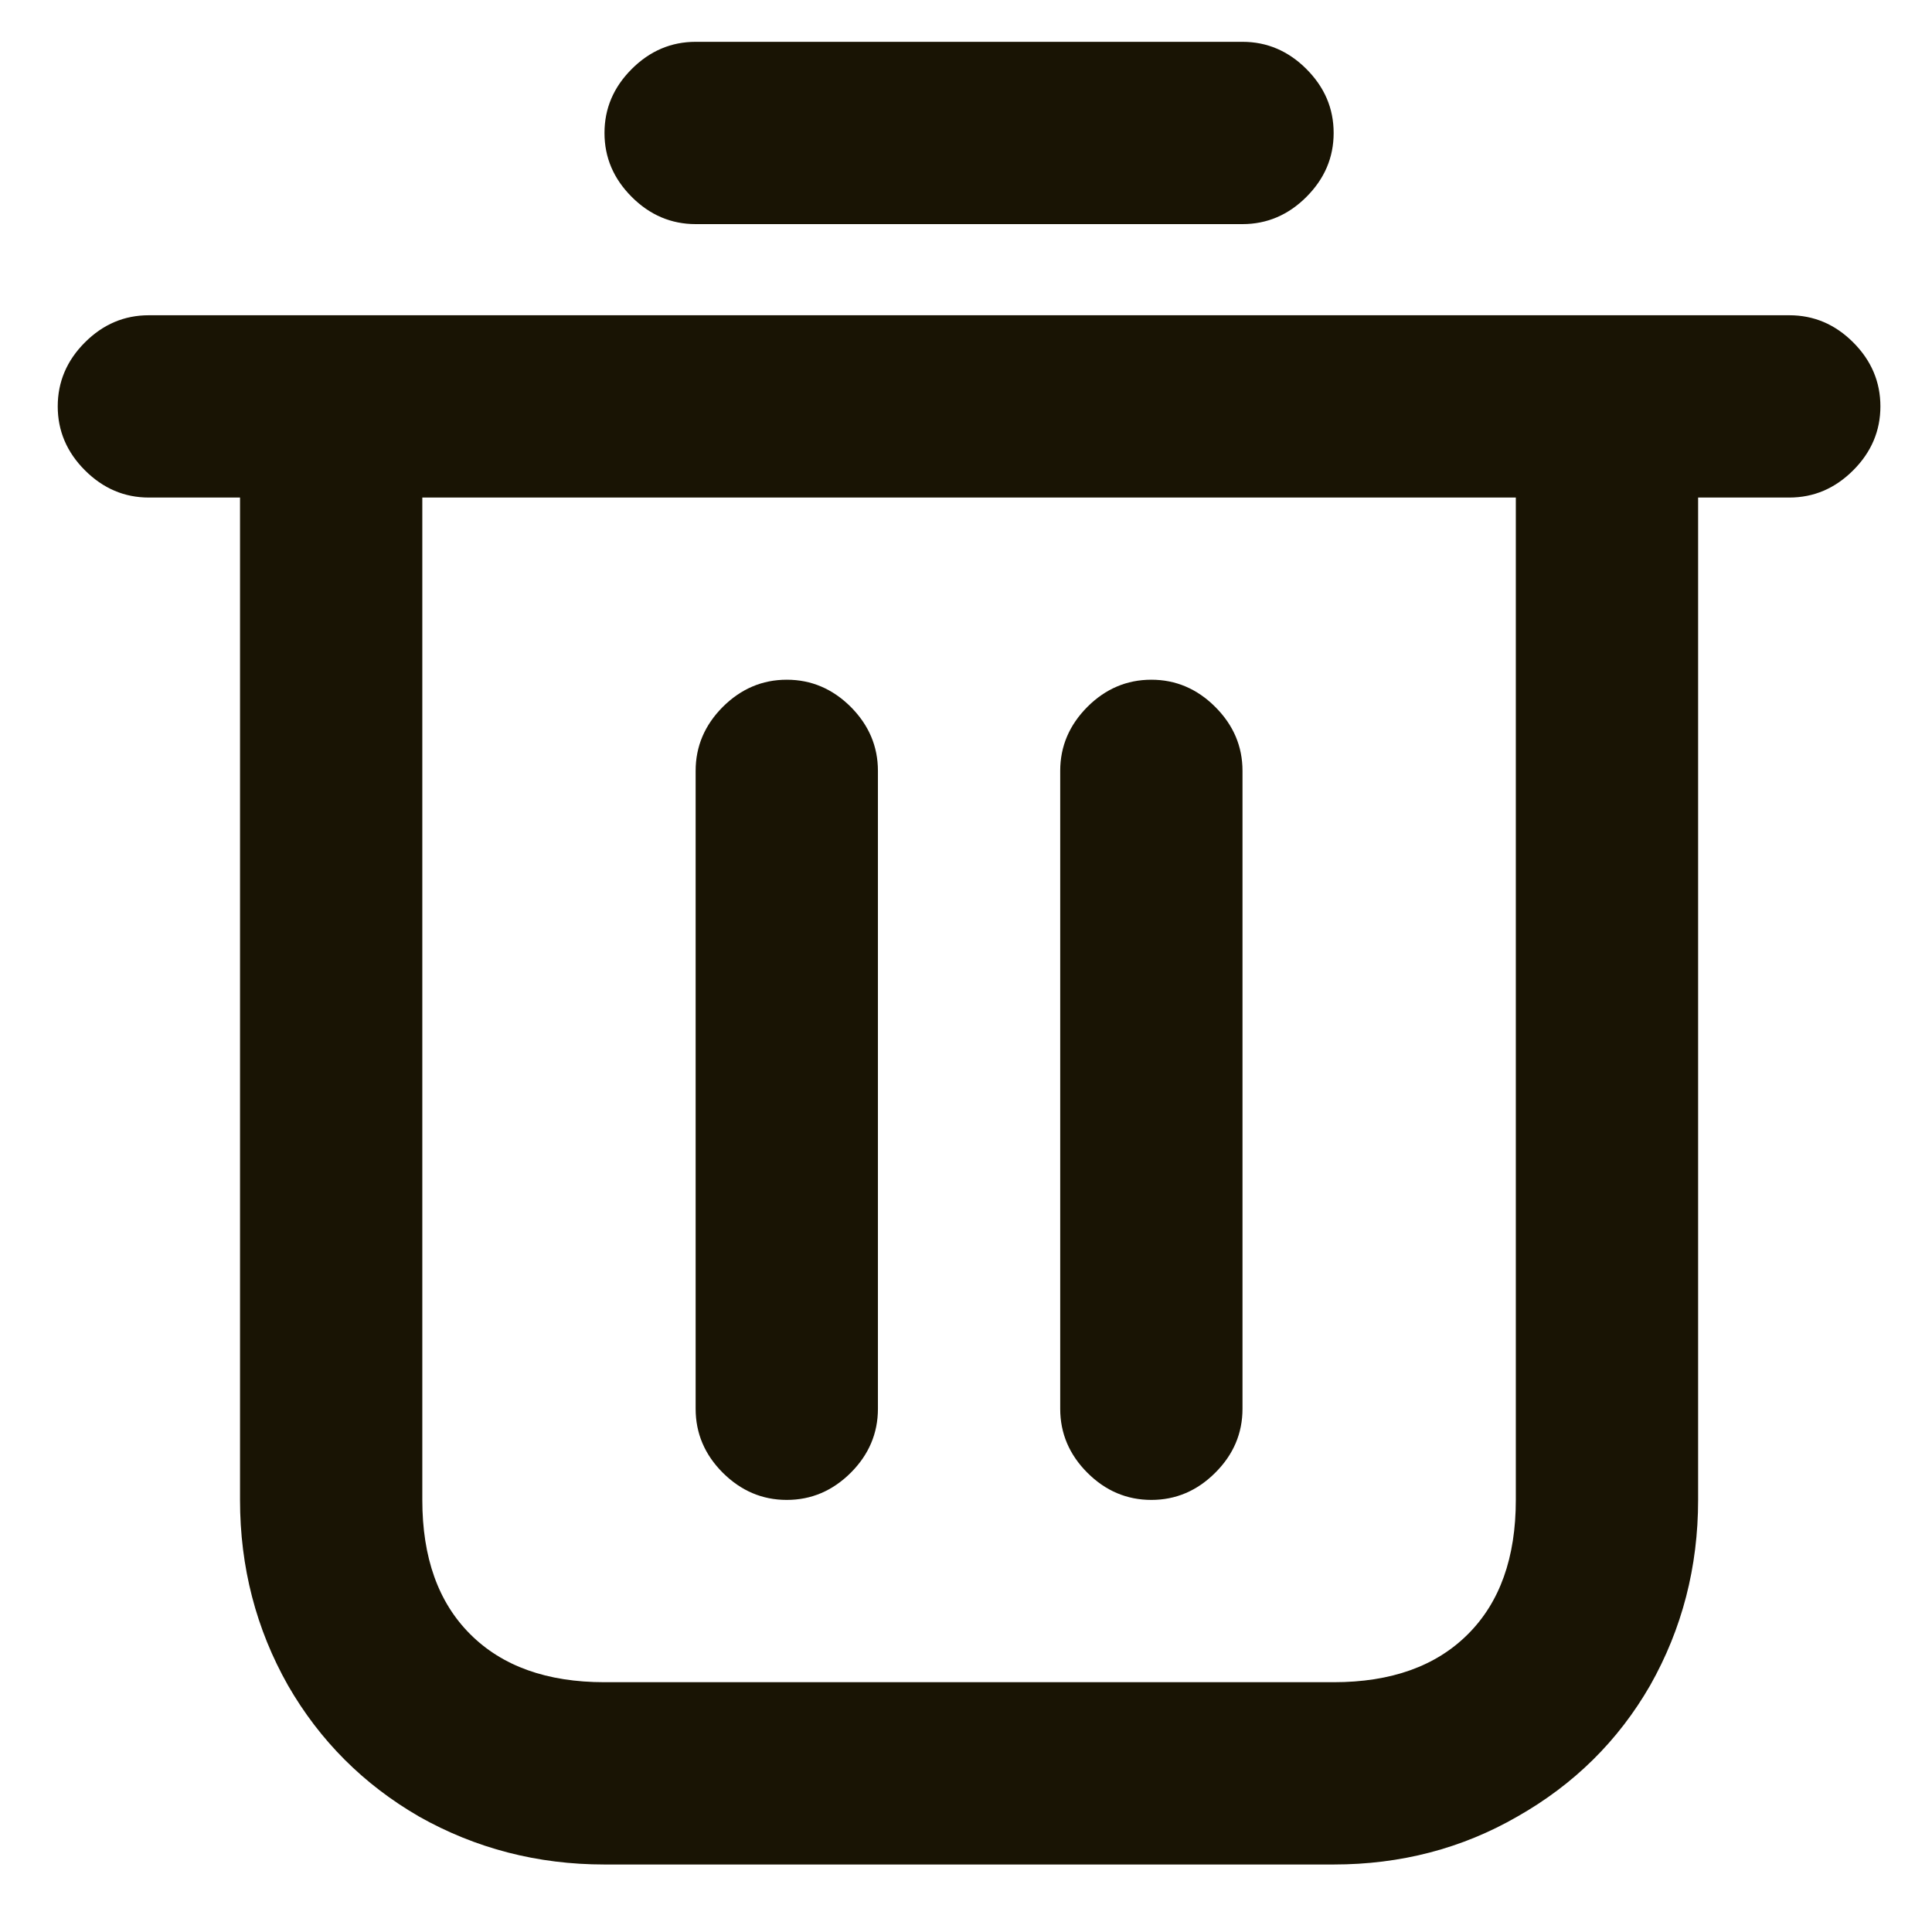 <svg width="17" height="17" viewBox="0 0 17 17" fill="none" xmlns="http://www.w3.org/2000/svg">
<path d="M13.338 4.378H3.716V13.198C3.716 13.705 3.856 14.099 4.138 14.38C4.419 14.661 4.813 14.802 5.319 14.802H11.735C12.241 14.802 12.635 14.661 12.916 14.38C13.198 14.099 13.338 13.705 13.338 13.198V4.378ZM14.942 13.198C14.942 13.789 14.801 14.333 14.52 14.83C14.239 15.318 13.849 15.702 13.352 15.984C12.865 16.265 12.325 16.406 11.735 16.406H5.319C4.729 16.406 4.185 16.265 3.687 15.984C3.2 15.702 2.815 15.318 2.534 14.83C2.253 14.333 2.112 13.789 2.112 13.198V2.774H14.942V13.198ZM1.31 4.378C1.094 4.378 0.907 4.298 0.747 4.138C0.588 3.979 0.508 3.791 0.508 3.576C0.508 3.36 0.588 3.172 0.747 3.013C0.907 2.853 1.094 2.774 1.31 2.774H2.914C3.129 2.774 3.317 2.853 3.476 3.013C3.636 3.172 3.716 3.36 3.716 3.576C3.716 3.791 3.636 3.979 3.476 4.138C3.317 4.298 3.129 4.378 2.914 4.378H1.31ZM15.744 2.774C15.96 2.774 16.147 2.853 16.307 3.013C16.466 3.172 16.546 3.36 16.546 3.576C16.546 3.791 16.466 3.979 16.307 4.138C16.147 4.298 15.96 4.378 15.744 4.378H14.14C13.924 4.378 13.737 4.298 13.577 4.138C13.418 3.979 13.338 3.791 13.338 3.576C13.338 3.36 13.418 3.172 13.577 3.013C13.737 2.853 13.924 2.774 14.14 2.774H15.744ZM10.933 0.368C11.148 0.368 11.336 0.448 11.495 0.607C11.655 0.767 11.735 0.954 11.735 1.17C11.735 1.386 11.655 1.573 11.495 1.733C11.336 1.892 11.148 1.972 10.933 1.972H6.121C5.906 1.972 5.718 1.892 5.559 1.733C5.399 1.573 5.319 1.386 5.319 1.17C5.319 0.954 5.399 0.767 5.559 0.607C5.718 0.448 5.906 0.368 6.121 0.368H10.933ZM7.725 12.396C7.725 12.612 7.645 12.8 7.486 12.959C7.326 13.118 7.139 13.198 6.923 13.198C6.707 13.198 6.52 13.118 6.36 12.959C6.201 12.8 6.121 12.612 6.121 12.396V6.783C6.121 6.567 6.201 6.38 6.36 6.22C6.52 6.061 6.707 5.981 6.923 5.981C7.139 5.981 7.326 6.061 7.486 6.22C7.645 6.38 7.725 6.567 7.725 6.783V12.396ZM10.933 12.396C10.933 12.612 10.853 12.8 10.693 12.959C10.534 13.118 10.346 13.198 10.131 13.198C9.915 13.198 9.727 13.118 9.568 12.959C9.409 12.8 9.329 12.612 9.329 12.396V6.783C9.329 6.567 9.409 6.38 9.568 6.22C9.727 6.061 9.915 5.981 10.131 5.981C10.346 5.981 10.534 6.061 10.693 6.22C10.853 6.38 10.933 6.567 10.933 6.783V12.396Z" fill="#191404"/>
</svg>
